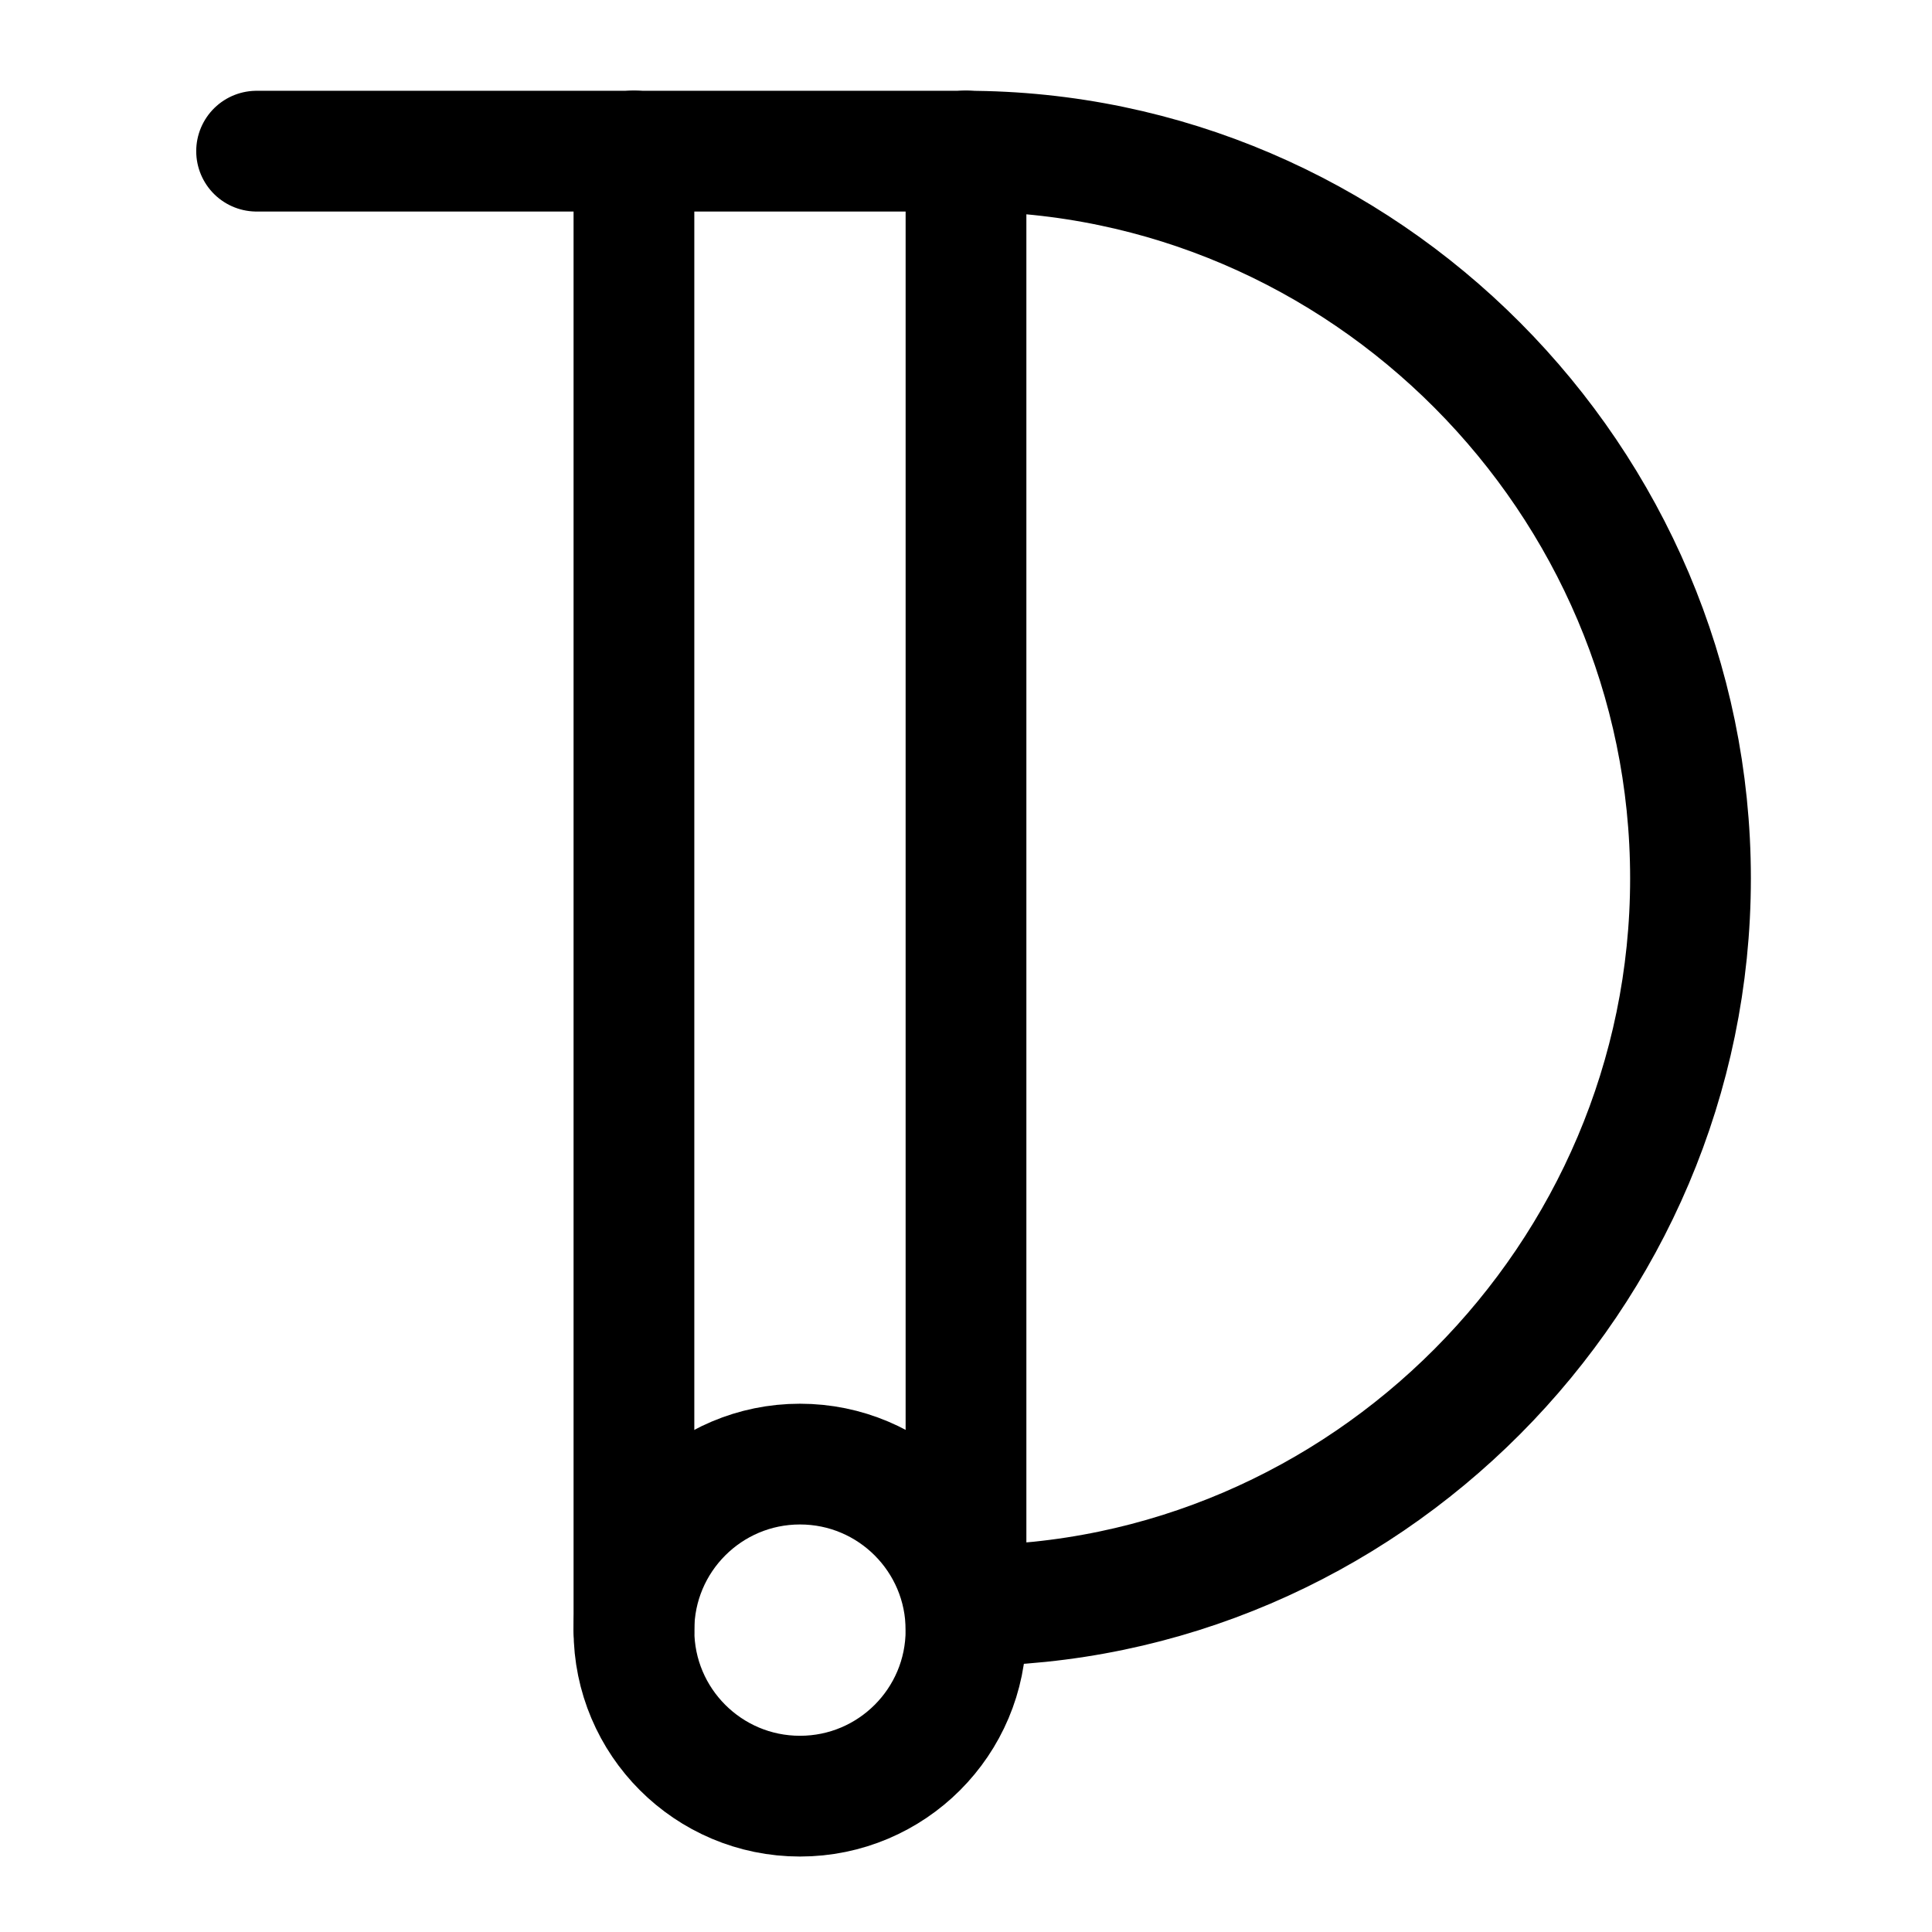 <svg xmlns="http://www.w3.org/2000/svg" width="100%" height="100%" viewBox="0 0 128 128">
  <path fill="none" stroke="#000" stroke-linecap="round" stroke-linejoin="round" stroke-width="8px" d="M17,10.015H64c26.346,0,48,21.763,48,48.18s-21.654,48.18-48,48.18V102.36"/>
  <path fill="none" stroke="#000" stroke-linecap="round" stroke-linejoin="round" stroke-width="8px" d="M42,108V10m22,0v98"/>
  <circle fill="none" stroke="#000" stroke-linecap="round" stroke-linejoin="round" stroke-width="8px" cx="53" cy="108" r="11"/>
</svg>
